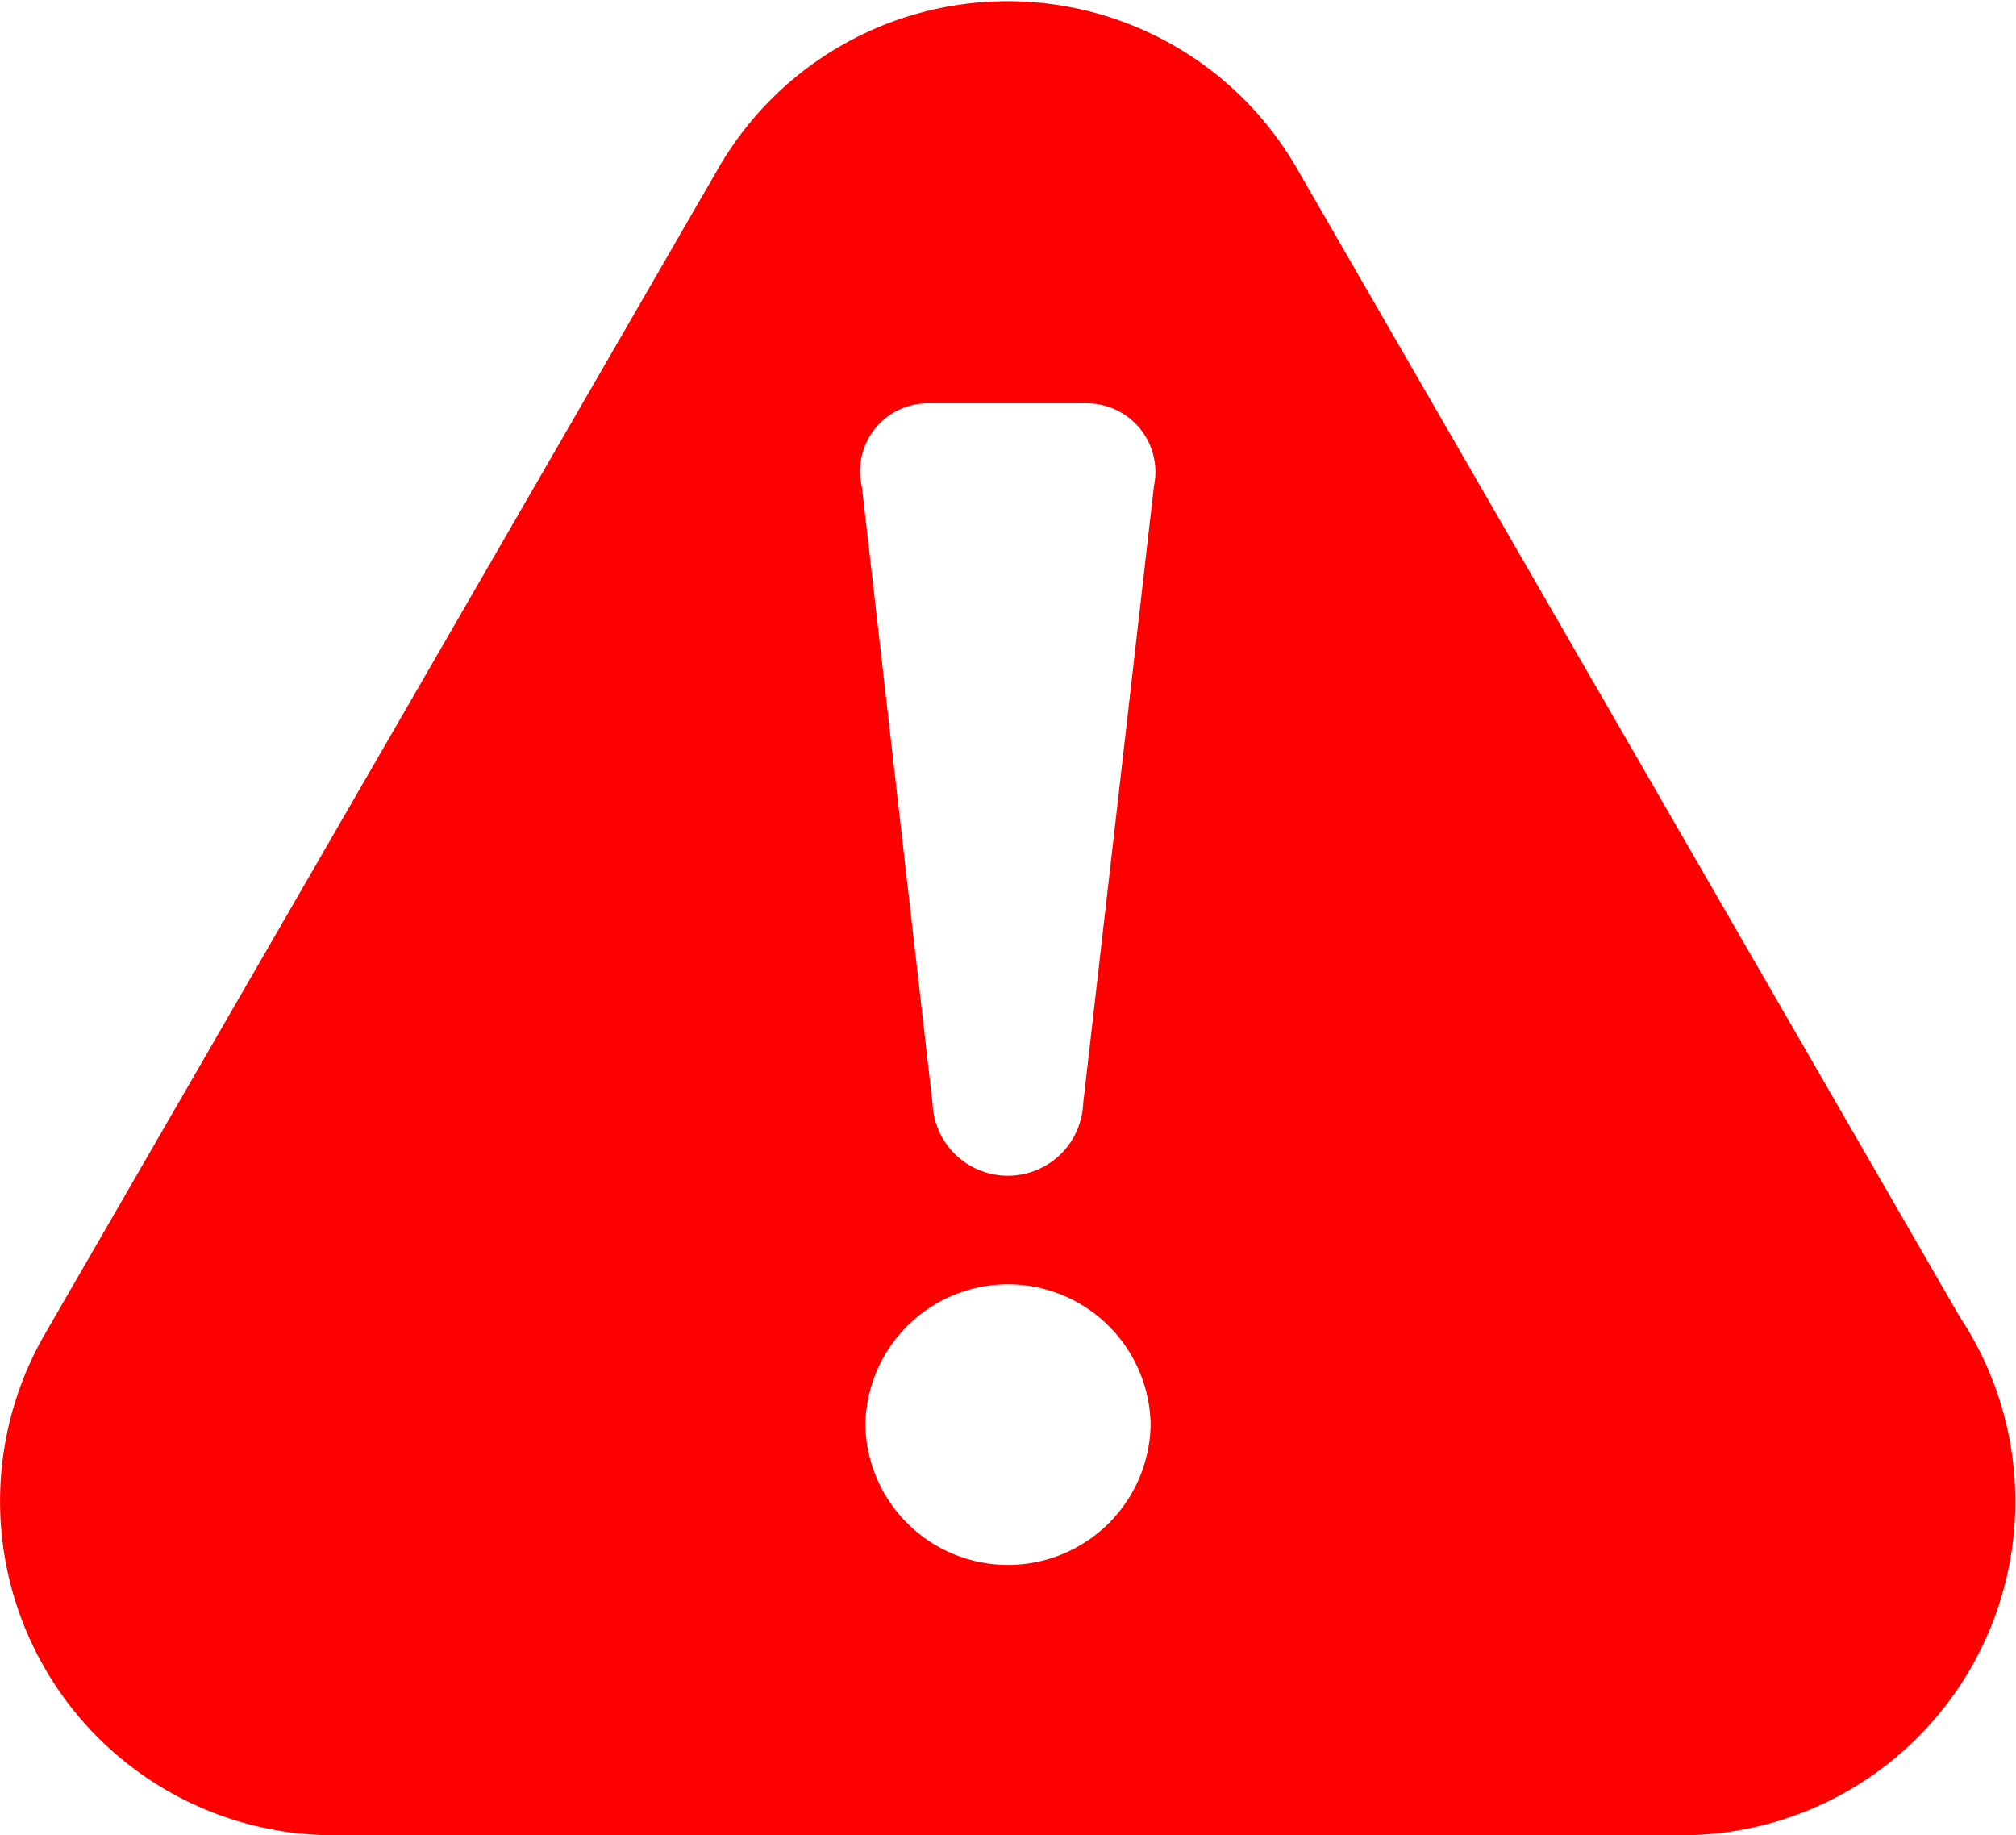 <svg xmlns="http://www.w3.org/2000/svg" width="13.185" height="12" viewBox="0 0 13.185 12">
    <g>
        <path fill="red" d="M12.811 33.5L8.481 26a2.184 2.184 0 0 0-3.783 0L.293 33.624A2.184 2.184 0 0 0 2.184 36.9H11a2.183 2.183 0 0 0 1.81-3.4zm-5.286.73a.933.933 0 0 1-1.865 0v-.03a.933.933 0 0 1 1.865 0zm.021-6.143l-.462 4.03a.493.493 0 0 1-.985 0l-.462-4.033a.444.444 0 0 1 .428-.547h1.051a.449.449 0 0 1 .43.546z" transform="translate(0 -24.9)"/>
    </g>
</svg>
